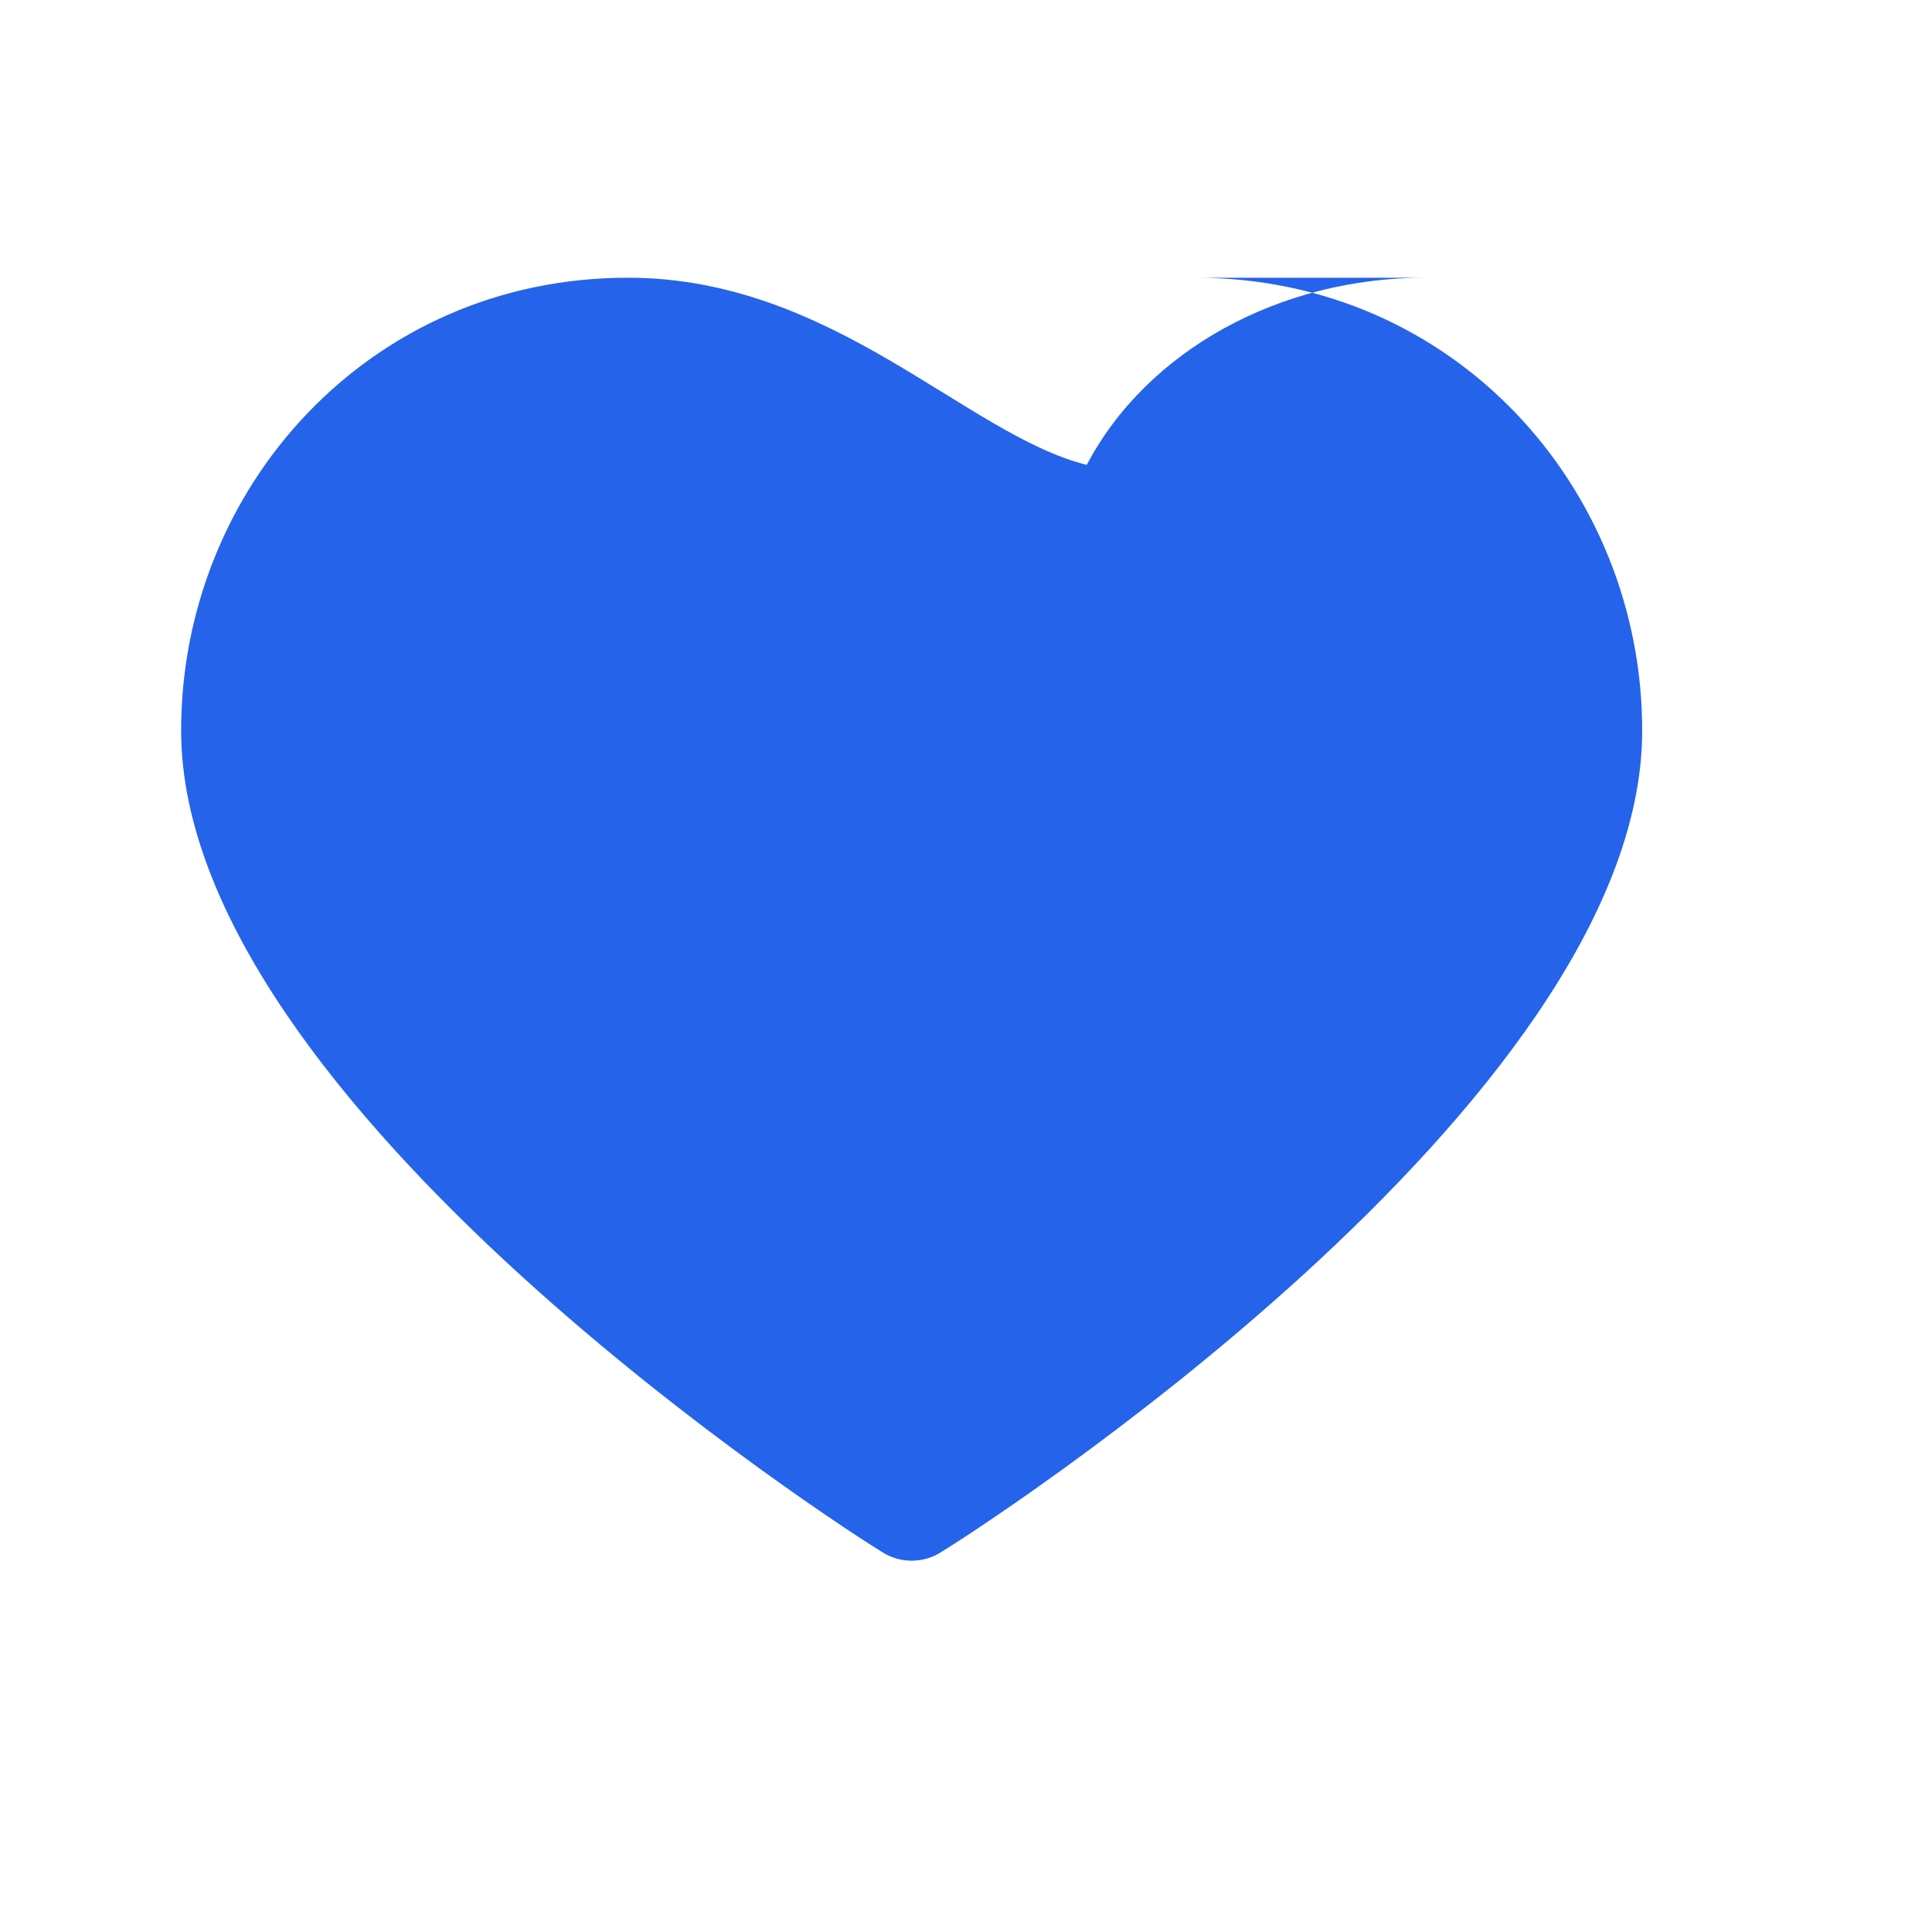 <svg xmlns="http://www.w3.org/2000/svg" viewBox="0 0 32 32">
  <path d="M23.6 4.6c-2.4 0-4.6 1.2-5.6 3.1C16 7.2 13.8 4.6 10.4 4.6 6.1 4.6 3 8.1 3 12.1c0 6.2 11.1 13.3 11.6 13.6.3.2.7.2 1 0 .5-.3 11.6-7.4 11.6-13.6 0-4-3.1-7.5-7.4-7.5z" fill="#2563eb"/>
</svg> 